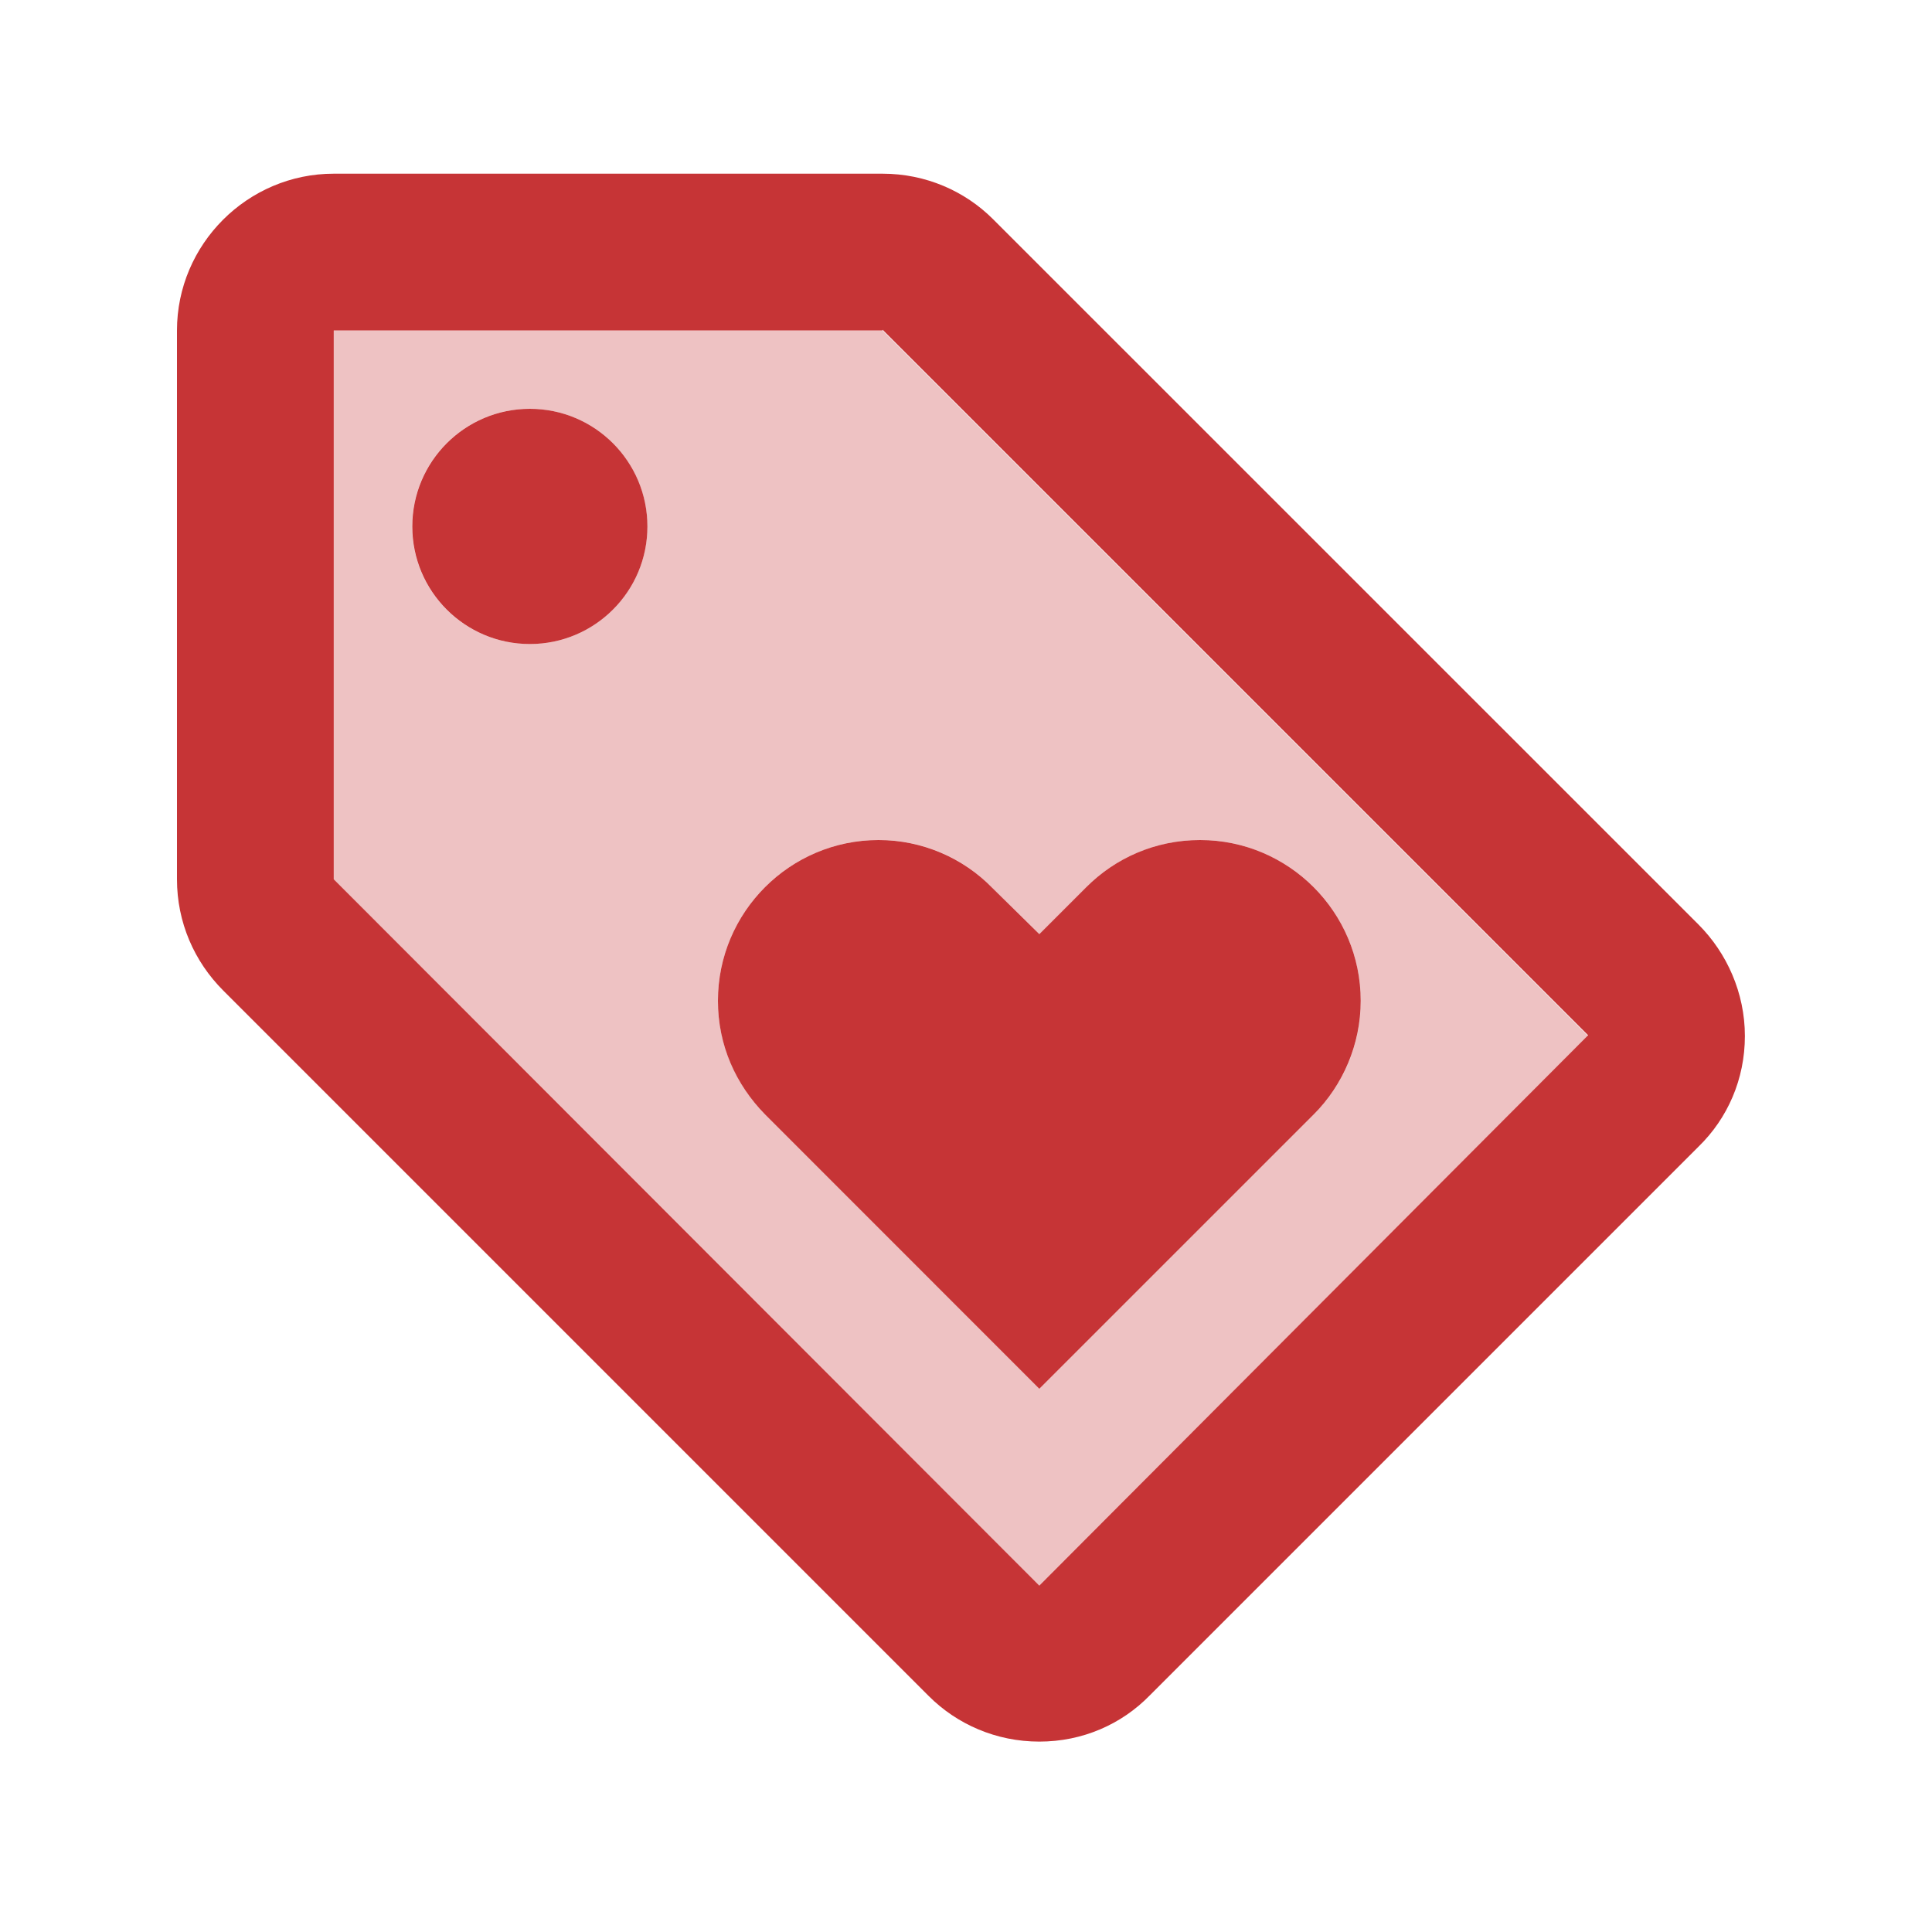 <svg width="20" height="20" viewBox="0 0 20 20" fill="none" xmlns="http://www.w3.org/2000/svg">
<g clip-path="url(#clip0_47_10785)">
<mask id="mask0_47_10785" style="mask-type:luminance" maskUnits="userSpaceOnUse" x="0" y="0" width="20" height="20">
<path d="M19.686 0.175H0.209V19.652H19.686V0.175Z" fill="white"/>
</mask>
<g mask="url(#mask0_47_10785)">
<path opacity="0.3" d="M9.136 3.421H3.455V9.102L10.759 16.414L16.44 10.725L9.136 3.421ZM5.484 6.667C4.811 6.667 4.267 6.123 4.267 5.45C4.267 4.776 4.811 4.232 5.484 4.232C6.158 4.232 6.701 4.776 6.701 5.45C6.701 6.123 6.158 6.667 5.484 6.667ZM10.759 9.67L11.246 9.183C11.546 8.883 11.968 8.696 12.423 8.696C13.34 8.696 14.086 9.443 14.086 10.36C14.086 10.822 13.9 11.236 13.599 11.536L10.759 14.377L7.919 11.536C7.618 11.228 7.432 10.814 7.432 10.36C7.432 9.443 8.178 8.696 9.095 8.696C9.558 8.696 9.972 8.883 10.272 9.191L10.759 9.67Z" fill="#C63436"/>
<path d="M17.584 9.572L10.28 2.269C9.988 1.977 9.582 1.798 9.136 1.798H3.455C2.563 1.798 1.832 2.528 1.832 3.421V9.102C1.832 9.548 2.011 9.954 2.311 10.254L9.615 17.558C9.907 17.85 10.313 18.029 10.759 18.029C11.206 18.029 11.611 17.85 11.903 17.55L17.584 11.869C17.884 11.577 18.063 11.171 18.063 10.725C18.063 10.278 17.876 9.865 17.584 9.572ZM10.759 16.414L3.455 9.102V3.421H9.136V3.413L16.44 10.717L10.759 16.414Z" fill="#C63436"/>
<path d="M5.485 6.667C6.157 6.667 6.702 6.122 6.702 5.45C6.702 4.777 6.157 4.232 5.485 4.232C4.813 4.232 4.268 4.777 4.268 5.45C4.268 6.122 4.813 6.667 5.485 6.667Z" fill="#C63436"/>
<path d="M7.432 10.36C7.432 10.822 7.618 11.228 7.919 11.536L10.759 14.377L13.6 11.536C13.9 11.236 14.086 10.814 14.086 10.36C14.086 9.442 13.34 8.696 12.423 8.696C11.96 8.696 11.546 8.883 11.246 9.183L10.759 9.67L10.272 9.191C9.972 8.883 9.55 8.696 9.095 8.696C8.178 8.696 7.432 9.442 7.432 10.36Z" fill="#C63436"/>
</g>
</g>
<defs>
<clipPath id="clip0_47_10785">
<rect width="19.91" height="19.91" fill="white"/>
</clipPath>
</defs>
</svg>
